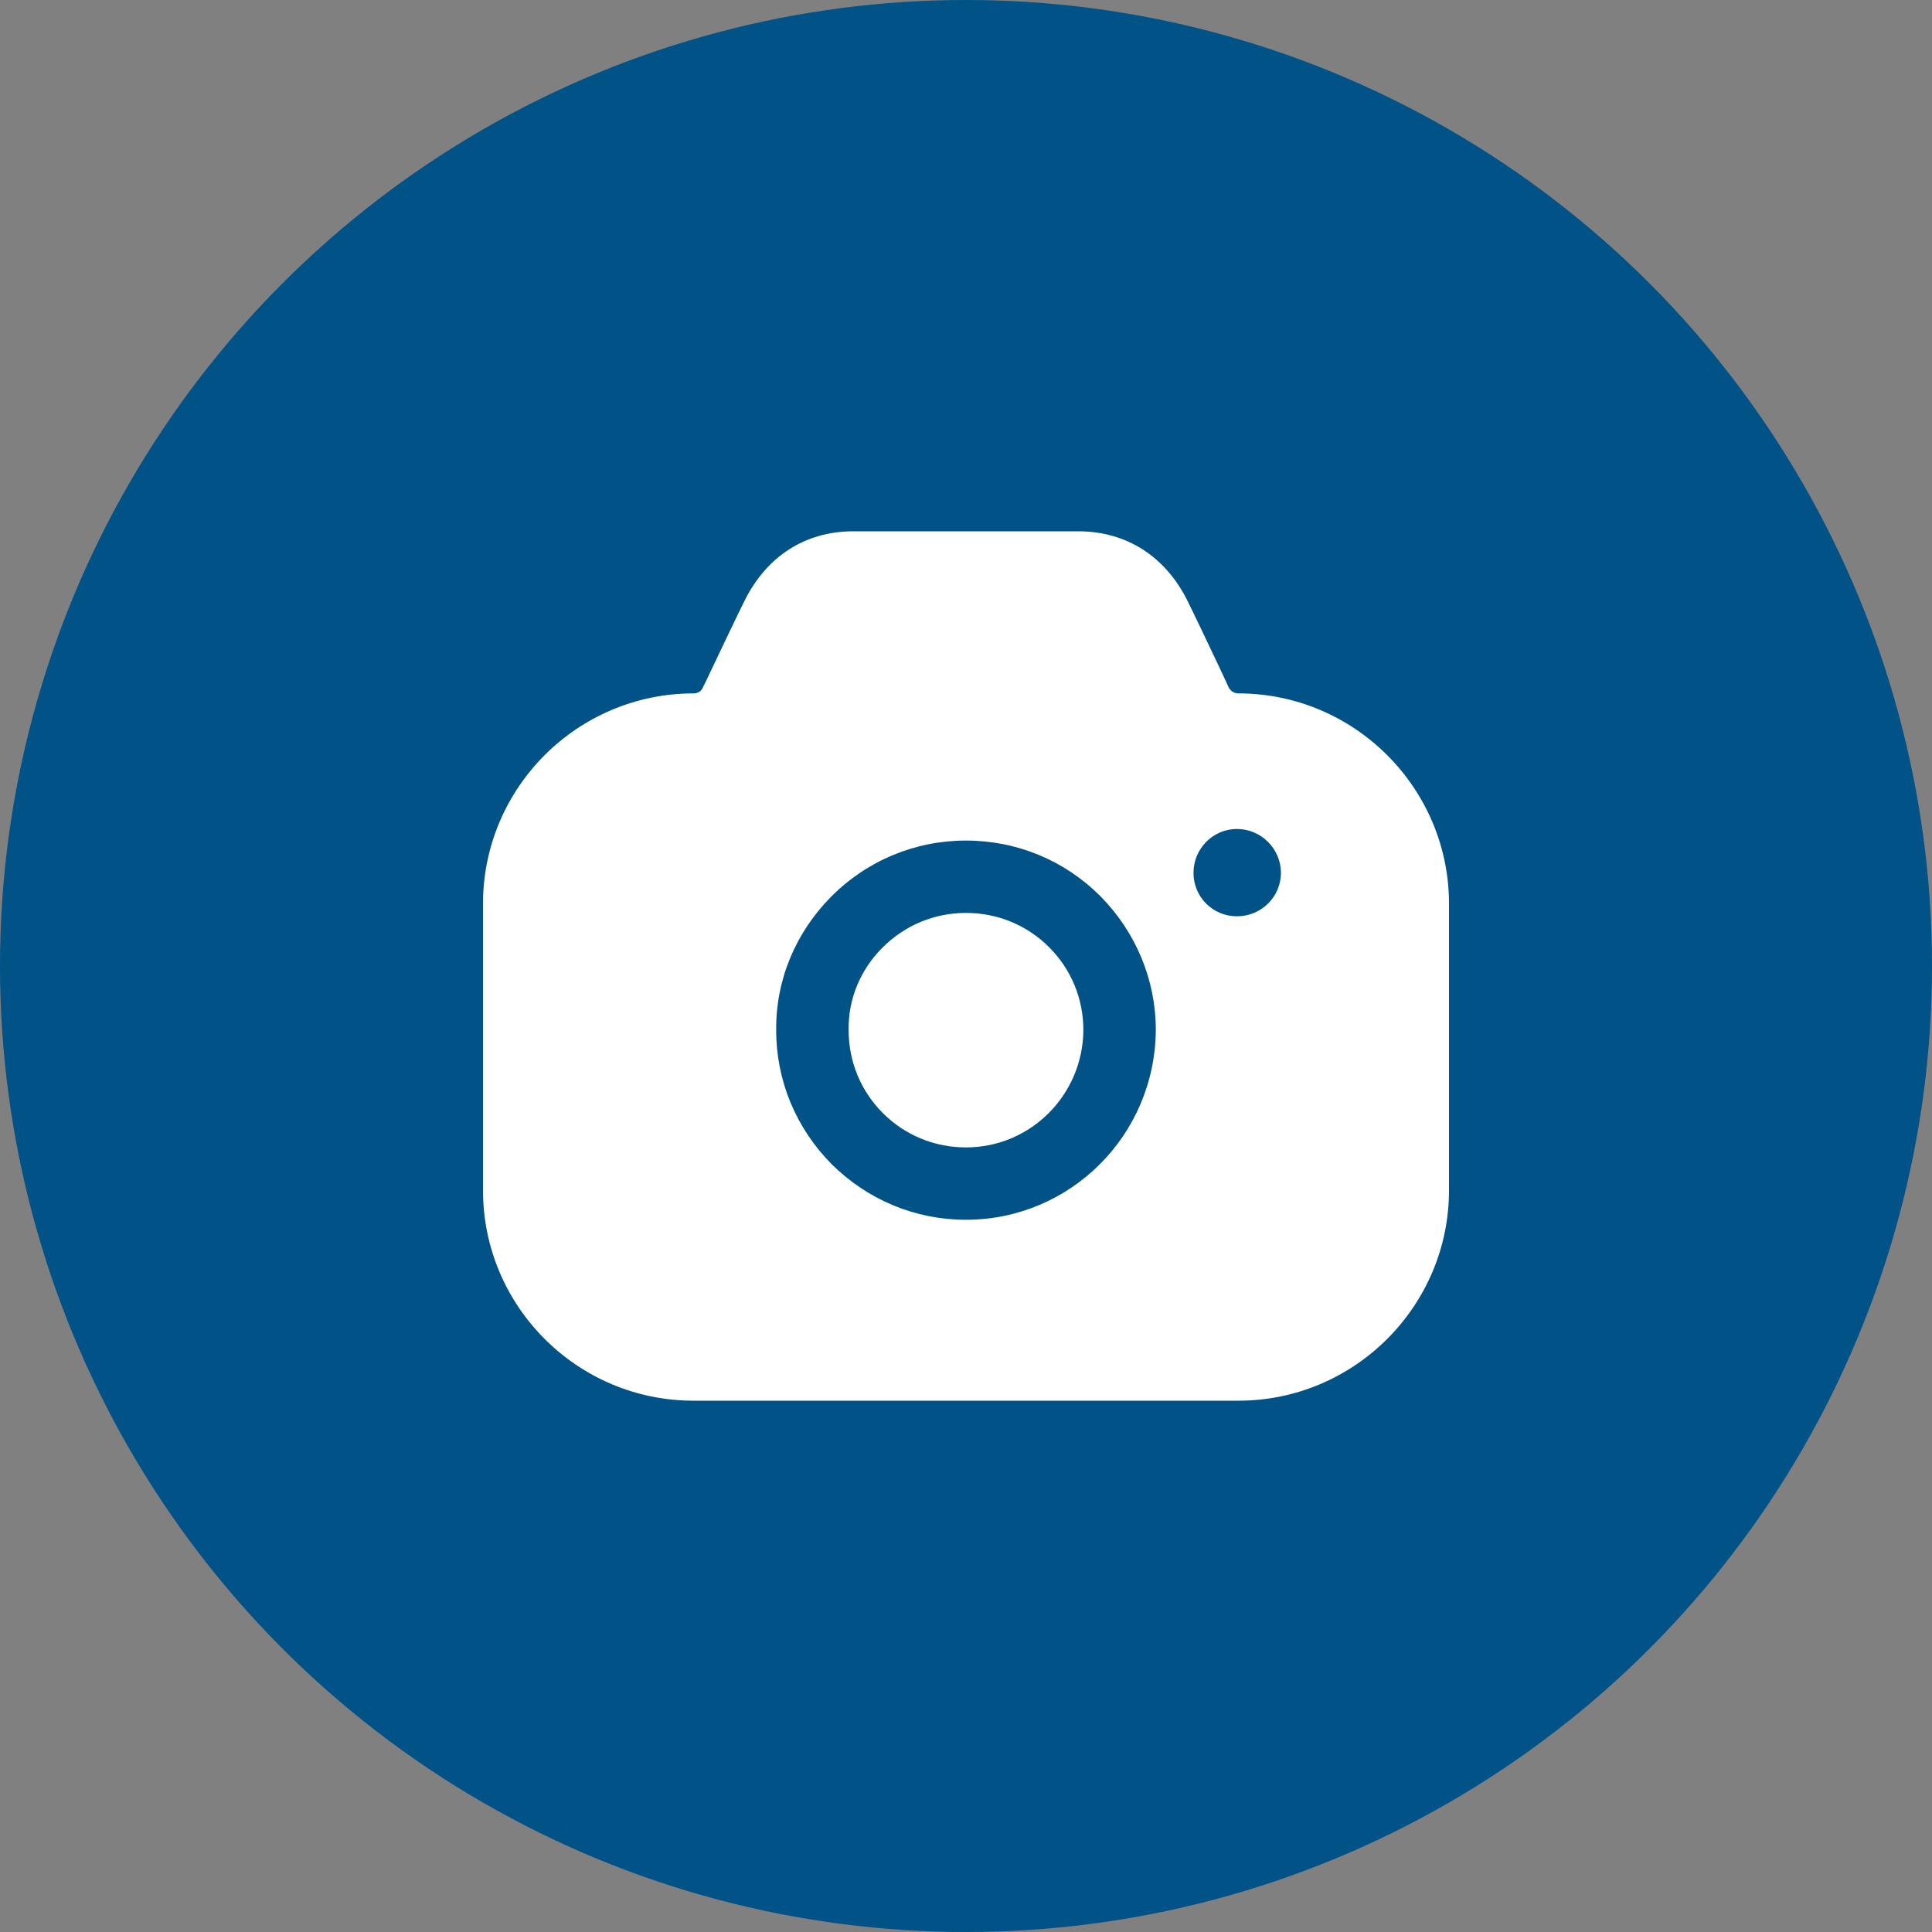 <svg width="40" height="40" viewBox="0 0 40 40" fill="none" xmlns="http://www.w3.org/2000/svg">
<rect x="0" y="0" width="40" height="40" fill="#808080" stroke="none"/>
<circle cx="20" cy="20" r="20" fill="#005287"/>
<path fill-rule="evenodd" clip-rule="evenodd" d="M25.44 14.236C25.48 14.306 25.55 14.356 25.64 14.356C28.04 14.356 30 16.314 30 18.711V24.645C30 27.042 28.04 29 25.64 29H14.36C11.95 29 10 27.042 10 24.645V18.711C10 16.314 11.95 14.356 14.36 14.356C14.44 14.356 14.52 14.316 14.55 14.236L14.61 14.117C14.645 14.044 14.68 13.969 14.716 13.894C14.972 13.355 15.255 12.759 15.43 12.408C15.89 11.509 16.67 11.01 17.64 11H22.35C23.32 11.01 24.11 11.509 24.57 12.408C24.727 12.723 24.967 13.23 25.199 13.718C25.246 13.819 25.294 13.919 25.34 14.017L25.44 14.236ZM24.71 18.072C24.71 18.572 25.11 18.971 25.61 18.971C26.11 18.971 26.52 18.572 26.52 18.072C26.52 17.573 26.11 17.163 25.61 17.163C25.11 17.163 24.71 17.573 24.71 18.072ZM18.27 19.62C18.74 19.151 19.35 18.901 20 18.901C20.65 18.901 21.26 19.151 21.72 19.61C22.18 20.07 22.43 20.679 22.43 21.328C22.42 22.667 21.34 23.756 20 23.756C19.35 23.756 18.74 23.506 18.28 23.047C17.82 22.587 17.57 21.978 17.57 21.328V21.319C17.56 20.689 17.81 20.08 18.27 19.62ZM22.77 24.105C22.06 24.815 21.08 25.254 20 25.254C18.95 25.254 17.97 24.845 17.22 24.105C16.48 23.356 16.07 22.377 16.07 21.328C16.06 20.29 16.47 19.311 17.21 18.562C17.96 17.812 18.95 17.403 20 17.403C21.05 17.403 22.04 17.812 22.78 18.552C23.52 19.301 23.93 20.29 23.93 21.328C23.92 22.417 23.48 23.396 22.77 24.105Z" fill="white"/>
</svg>
